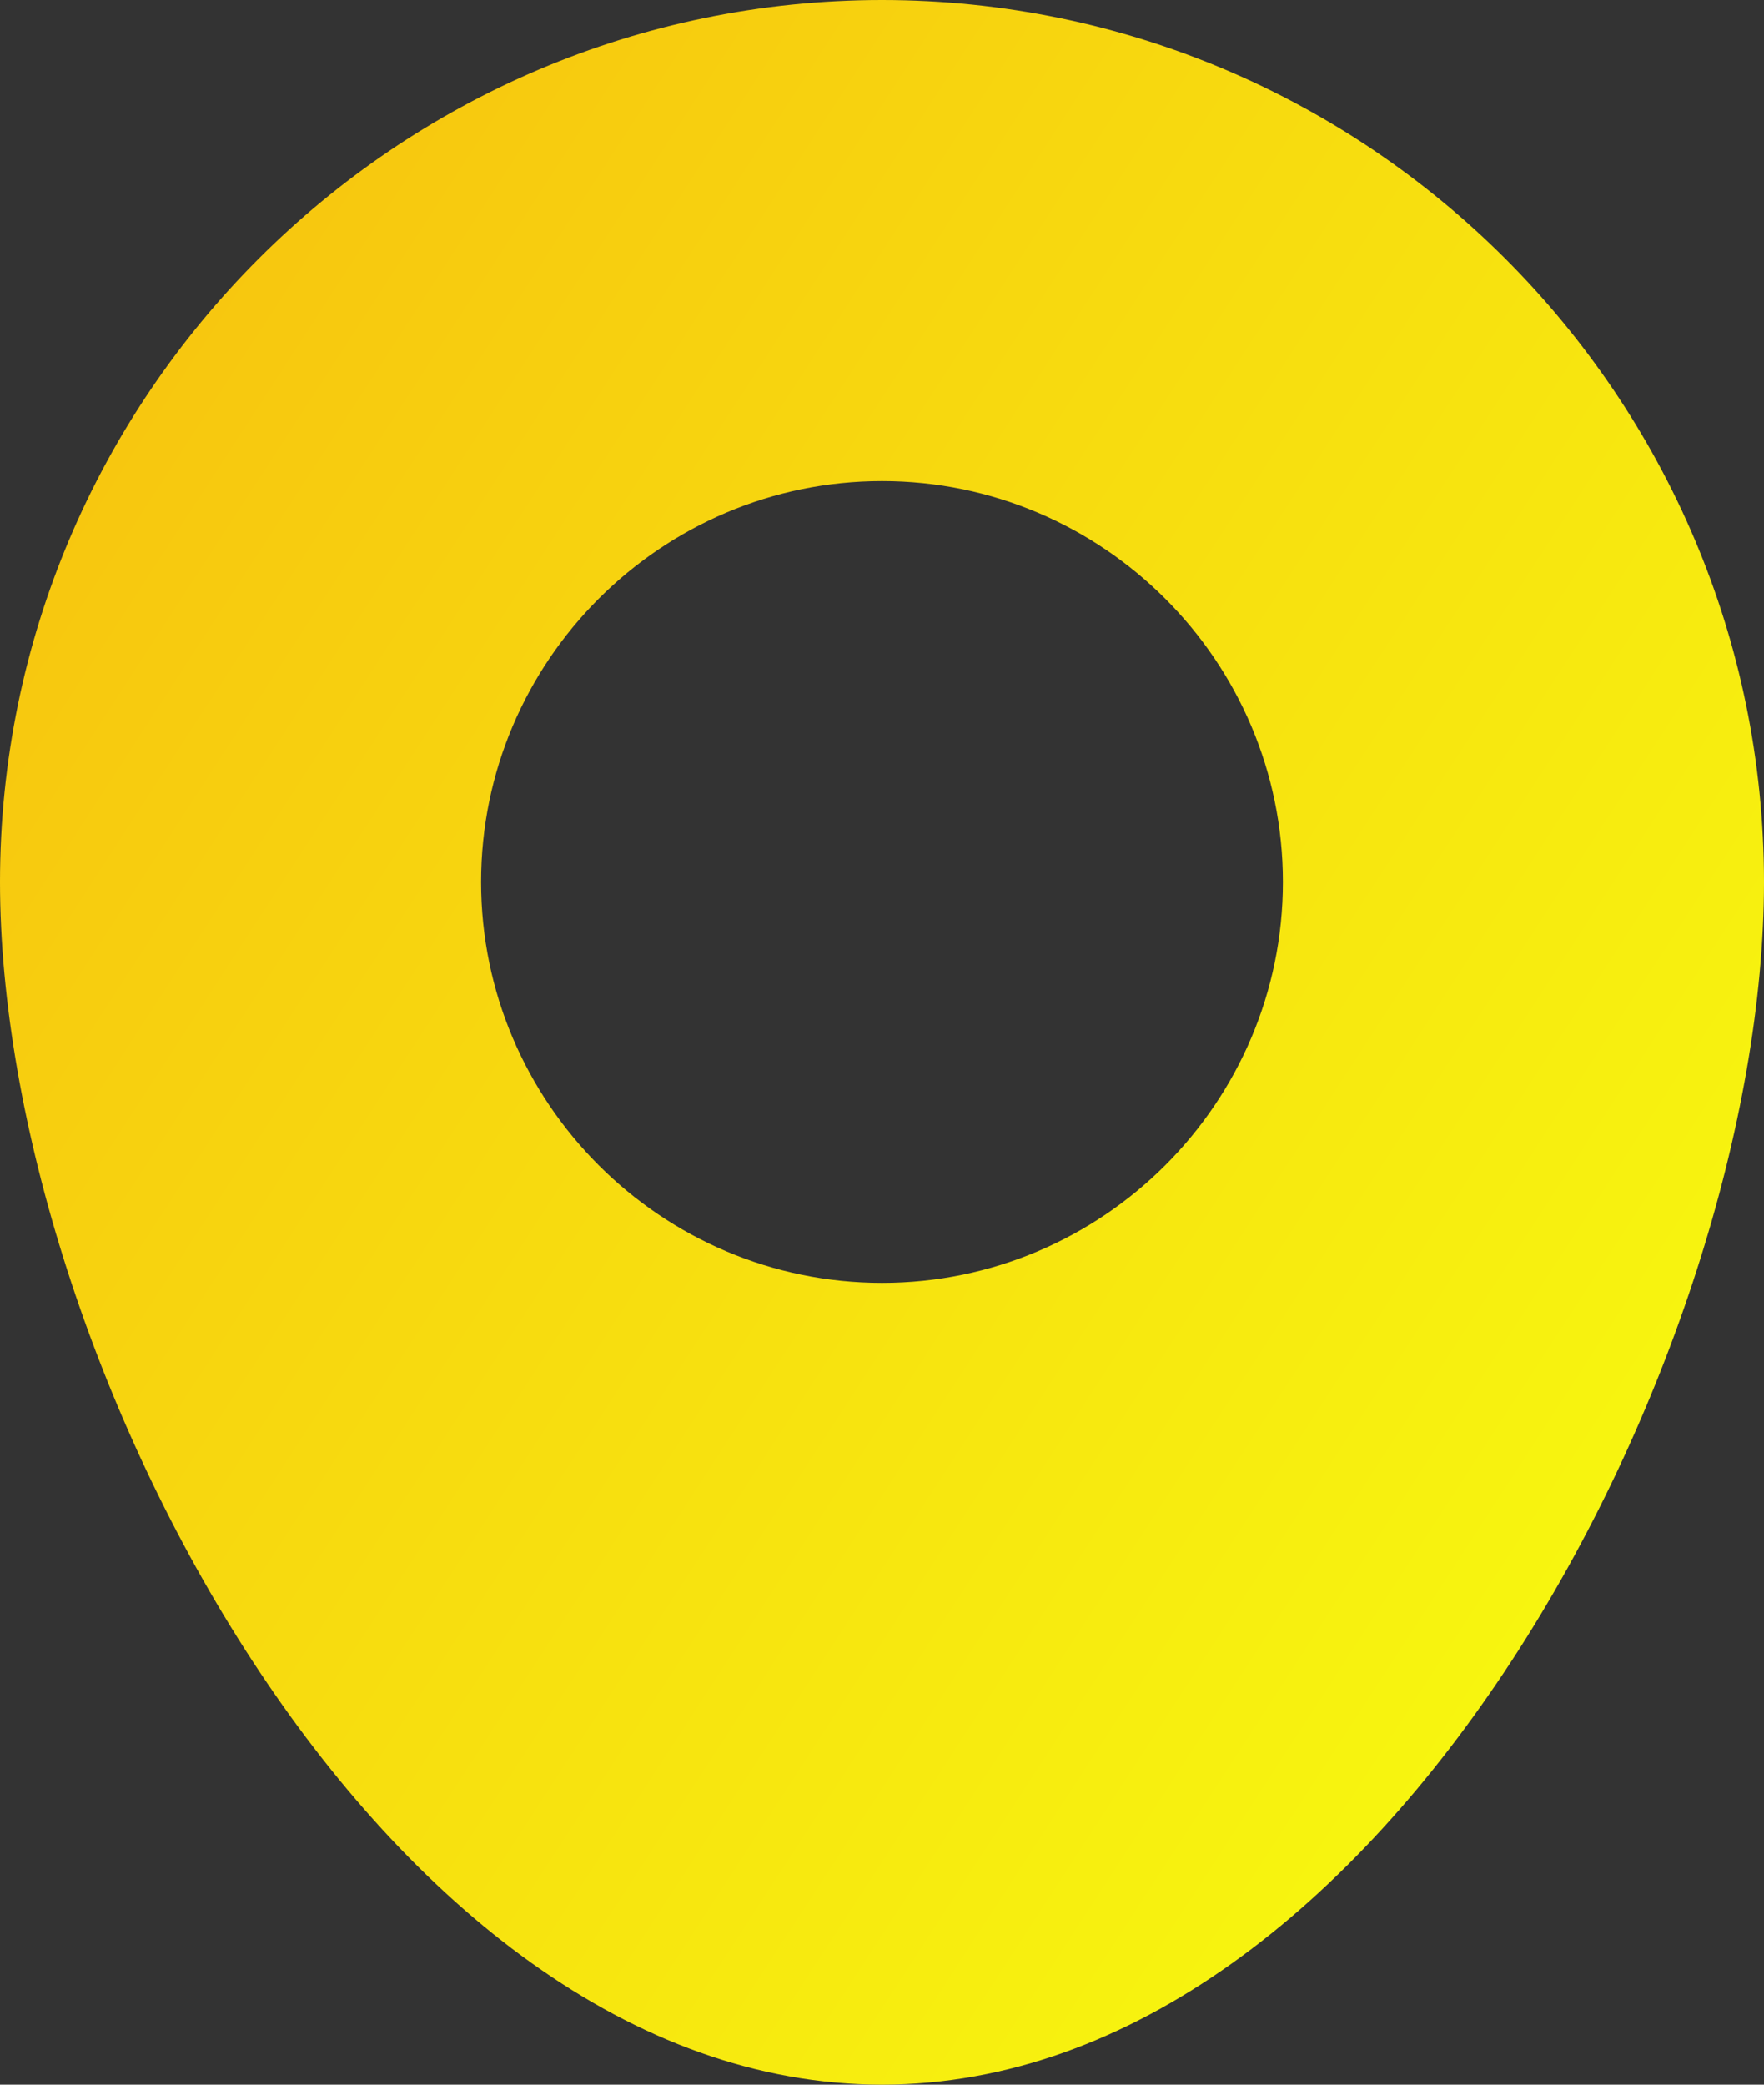 <?xml version="1.0" encoding="utf-8"?>
<!-- Generator: Adobe Illustrator 25.4.1, SVG Export Plug-In . SVG Version: 6.00 Build 0)  -->
<svg version="1.1" id="Layer_1" xmlns="http://www.w3.org/2000/svg" xmlns:xlink="http://www.w3.org/1999/xlink" x="0px" y="0px"
	 viewBox="0 0 385 455" style="enable-background:new 0 0 385 455;" xml:space="preserve">
<rect x="0" y="0" width="385" height="455" fill="#333333" stroke="none"/>
<style type="text/css">
	.st0{fill:url(#SVGID_1_);}
</style>
<linearGradient id="SVGID_1_" gradientUnits="userSpaceOnUse" x1="18.242" y1="348.474" x2="353.93" y2="130.476" gradientTransform="matrix(1 0 0 -1 0 456)">
	<stop  offset="0" style="stop-color:#F7C70F"/>
	<stop  offset="1" style="stop-color:#F7F50F"/>
</linearGradient>
<path class="st0" d="M192.5,0C86.4,0,0,86.4,0,192.5C0,295.8,82.7,455,192.5,455S385,295.8,385,192.5C385,86.4,298.6,0,192.5,0z
	 M192.5,280c-48.2,0-87.5-39.3-87.5-87.5s39.3-87.5,87.5-87.5s87.5,39.3,87.5,87.5S240.7,280,192.5,280z"/>
</svg>
